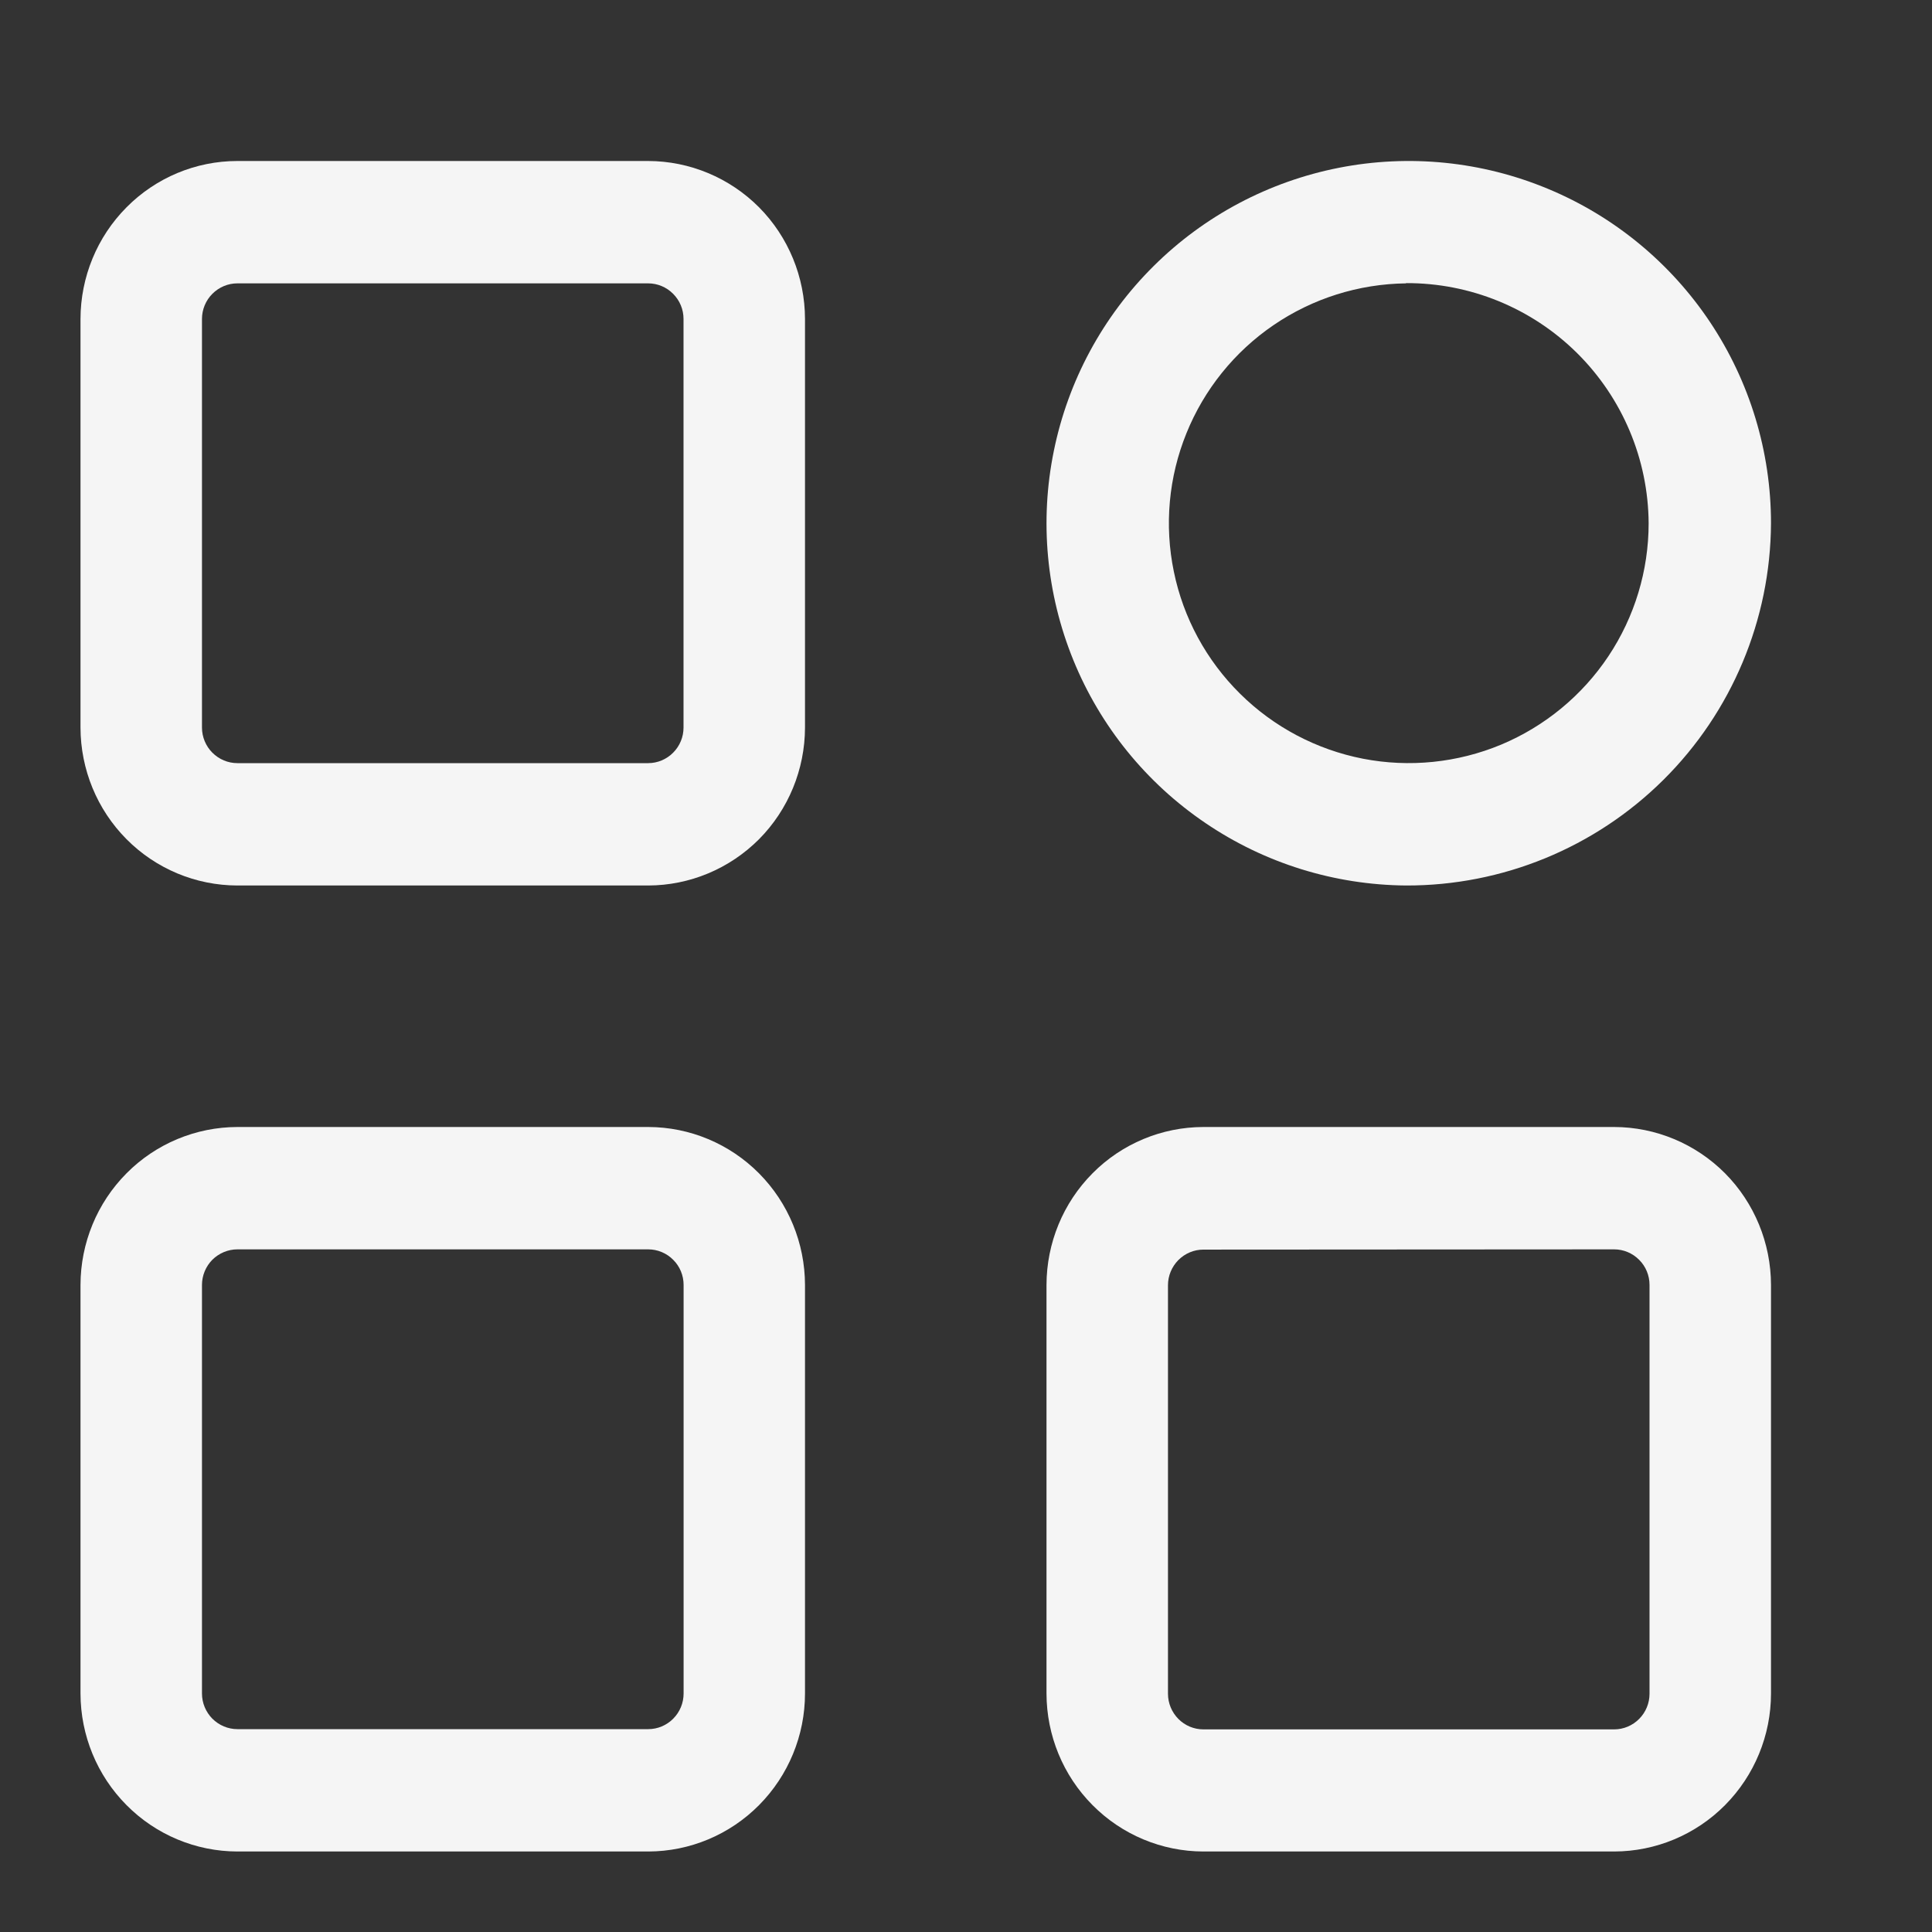 <svg width="24" height="24" viewBox="0 0 24 24" fill="none" xmlns="http://www.w3.org/2000/svg">
<rect x="0" y="0" width="24" height="24" fill="#333333" stroke="none"/>
<path d="M8.052 11H2.949C2.432 10.999 1.937 10.793 1.572 10.425C1.206 10.057 1.001 9.558 1 9.038V3.962C1.001 3.442 1.206 2.943 1.572 2.575C1.937 2.207 2.432 2 2.949 2H8.052C8.568 2.001 9.063 2.208 9.429 2.575C9.794 2.943 9.999 3.442 10 3.962V9.038C9.999 9.558 9.794 10.057 9.429 10.425C9.063 10.792 8.568 10.999 8.052 11V11ZM2.949 3.52C2.832 3.52 2.721 3.567 2.638 3.65C2.556 3.732 2.509 3.845 2.509 3.962V9.038C2.509 9.155 2.556 9.268 2.638 9.35C2.721 9.433 2.832 9.48 2.949 9.48H8.052C8.168 9.48 8.28 9.433 8.362 9.35C8.445 9.267 8.491 9.155 8.491 9.038V3.962C8.491 3.845 8.445 3.733 8.362 3.65C8.28 3.567 8.168 3.52 8.052 3.52H2.949Z" fill="#F5F5F5"/>
<path d="M8.053 23H2.949C2.432 22.999 1.937 22.792 1.572 22.424C1.206 22.056 1.001 21.558 1 21.037V15.962C1.001 15.442 1.206 14.943 1.572 14.575C1.937 14.207 2.433 14.001 2.949 14H8.053C8.569 14.001 9.064 14.208 9.429 14.576C9.794 14.944 9.999 15.442 10 15.962V21.037C10 21.557 9.794 22.056 9.429 22.424C9.064 22.792 8.569 22.999 8.053 23V23ZM2.949 15.52C2.833 15.52 2.721 15.567 2.638 15.649C2.556 15.732 2.509 15.845 2.509 15.962V21.037C2.509 21.155 2.556 21.267 2.638 21.35C2.721 21.433 2.833 21.48 2.949 21.48H8.053C8.169 21.48 8.281 21.433 8.363 21.35C8.446 21.267 8.492 21.154 8.492 21.037V15.962C8.492 15.845 8.446 15.732 8.363 15.65C8.281 15.567 8.169 15.52 8.053 15.52H2.949Z" fill="#F5F5F5"/>
<path d="M20.052 23H14.949C14.432 22.999 13.937 22.792 13.572 22.424C13.206 22.056 13.001 21.558 13 21.037V15.962C13.001 15.442 13.206 14.943 13.572 14.575C13.937 14.207 14.432 14.001 14.949 14H20.052C20.568 14.001 21.063 14.208 21.429 14.575C21.794 14.943 21.999 15.442 22 15.962V21.037C22 21.557 21.794 22.056 21.429 22.424C21.064 22.792 20.568 22.999 20.052 23V23ZM14.949 15.523C14.832 15.523 14.721 15.57 14.638 15.653C14.556 15.736 14.509 15.848 14.509 15.965V21.04C14.509 21.158 14.556 21.27 14.638 21.353C14.72 21.436 14.832 21.483 14.949 21.483H20.052C20.168 21.483 20.28 21.436 20.362 21.353C20.445 21.27 20.491 21.157 20.491 21.04V15.962C20.491 15.845 20.445 15.732 20.362 15.65C20.28 15.567 20.168 15.52 20.052 15.52L14.949 15.523Z" fill="#F5F5F5"/>
<path d="M17.467 11C16.578 10.993 15.711 10.724 14.976 10.225C14.24 9.727 13.668 9.022 13.333 8.199C12.998 7.376 12.913 6.472 13.091 5.602C13.268 4.731 13.699 3.932 14.33 3.306C14.96 2.68 15.762 2.255 16.634 2.084C17.506 1.913 18.409 2.004 19.23 2.346C20.05 2.687 20.751 3.264 21.244 4.003C21.737 4.743 22 5.611 22 6.5C21.994 7.697 21.513 8.844 20.664 9.687C19.814 10.531 18.664 11.003 17.467 11V11ZM17.467 3.52C16.879 3.527 16.306 3.707 15.82 4.039C15.335 4.37 14.958 4.838 14.738 5.383C14.517 5.928 14.463 6.526 14.582 7.101C14.7 7.677 14.987 8.205 15.405 8.618C15.823 9.032 16.354 9.312 16.931 9.425C17.508 9.537 18.105 9.476 18.648 9.25C19.19 9.023 19.654 8.641 19.98 8.152C20.306 7.663 20.48 7.088 20.48 6.5C20.475 5.705 20.155 4.945 19.59 4.385C19.025 3.826 18.261 3.514 17.467 3.517V3.52Z" fill="#F5F5F5"/>
</svg>
